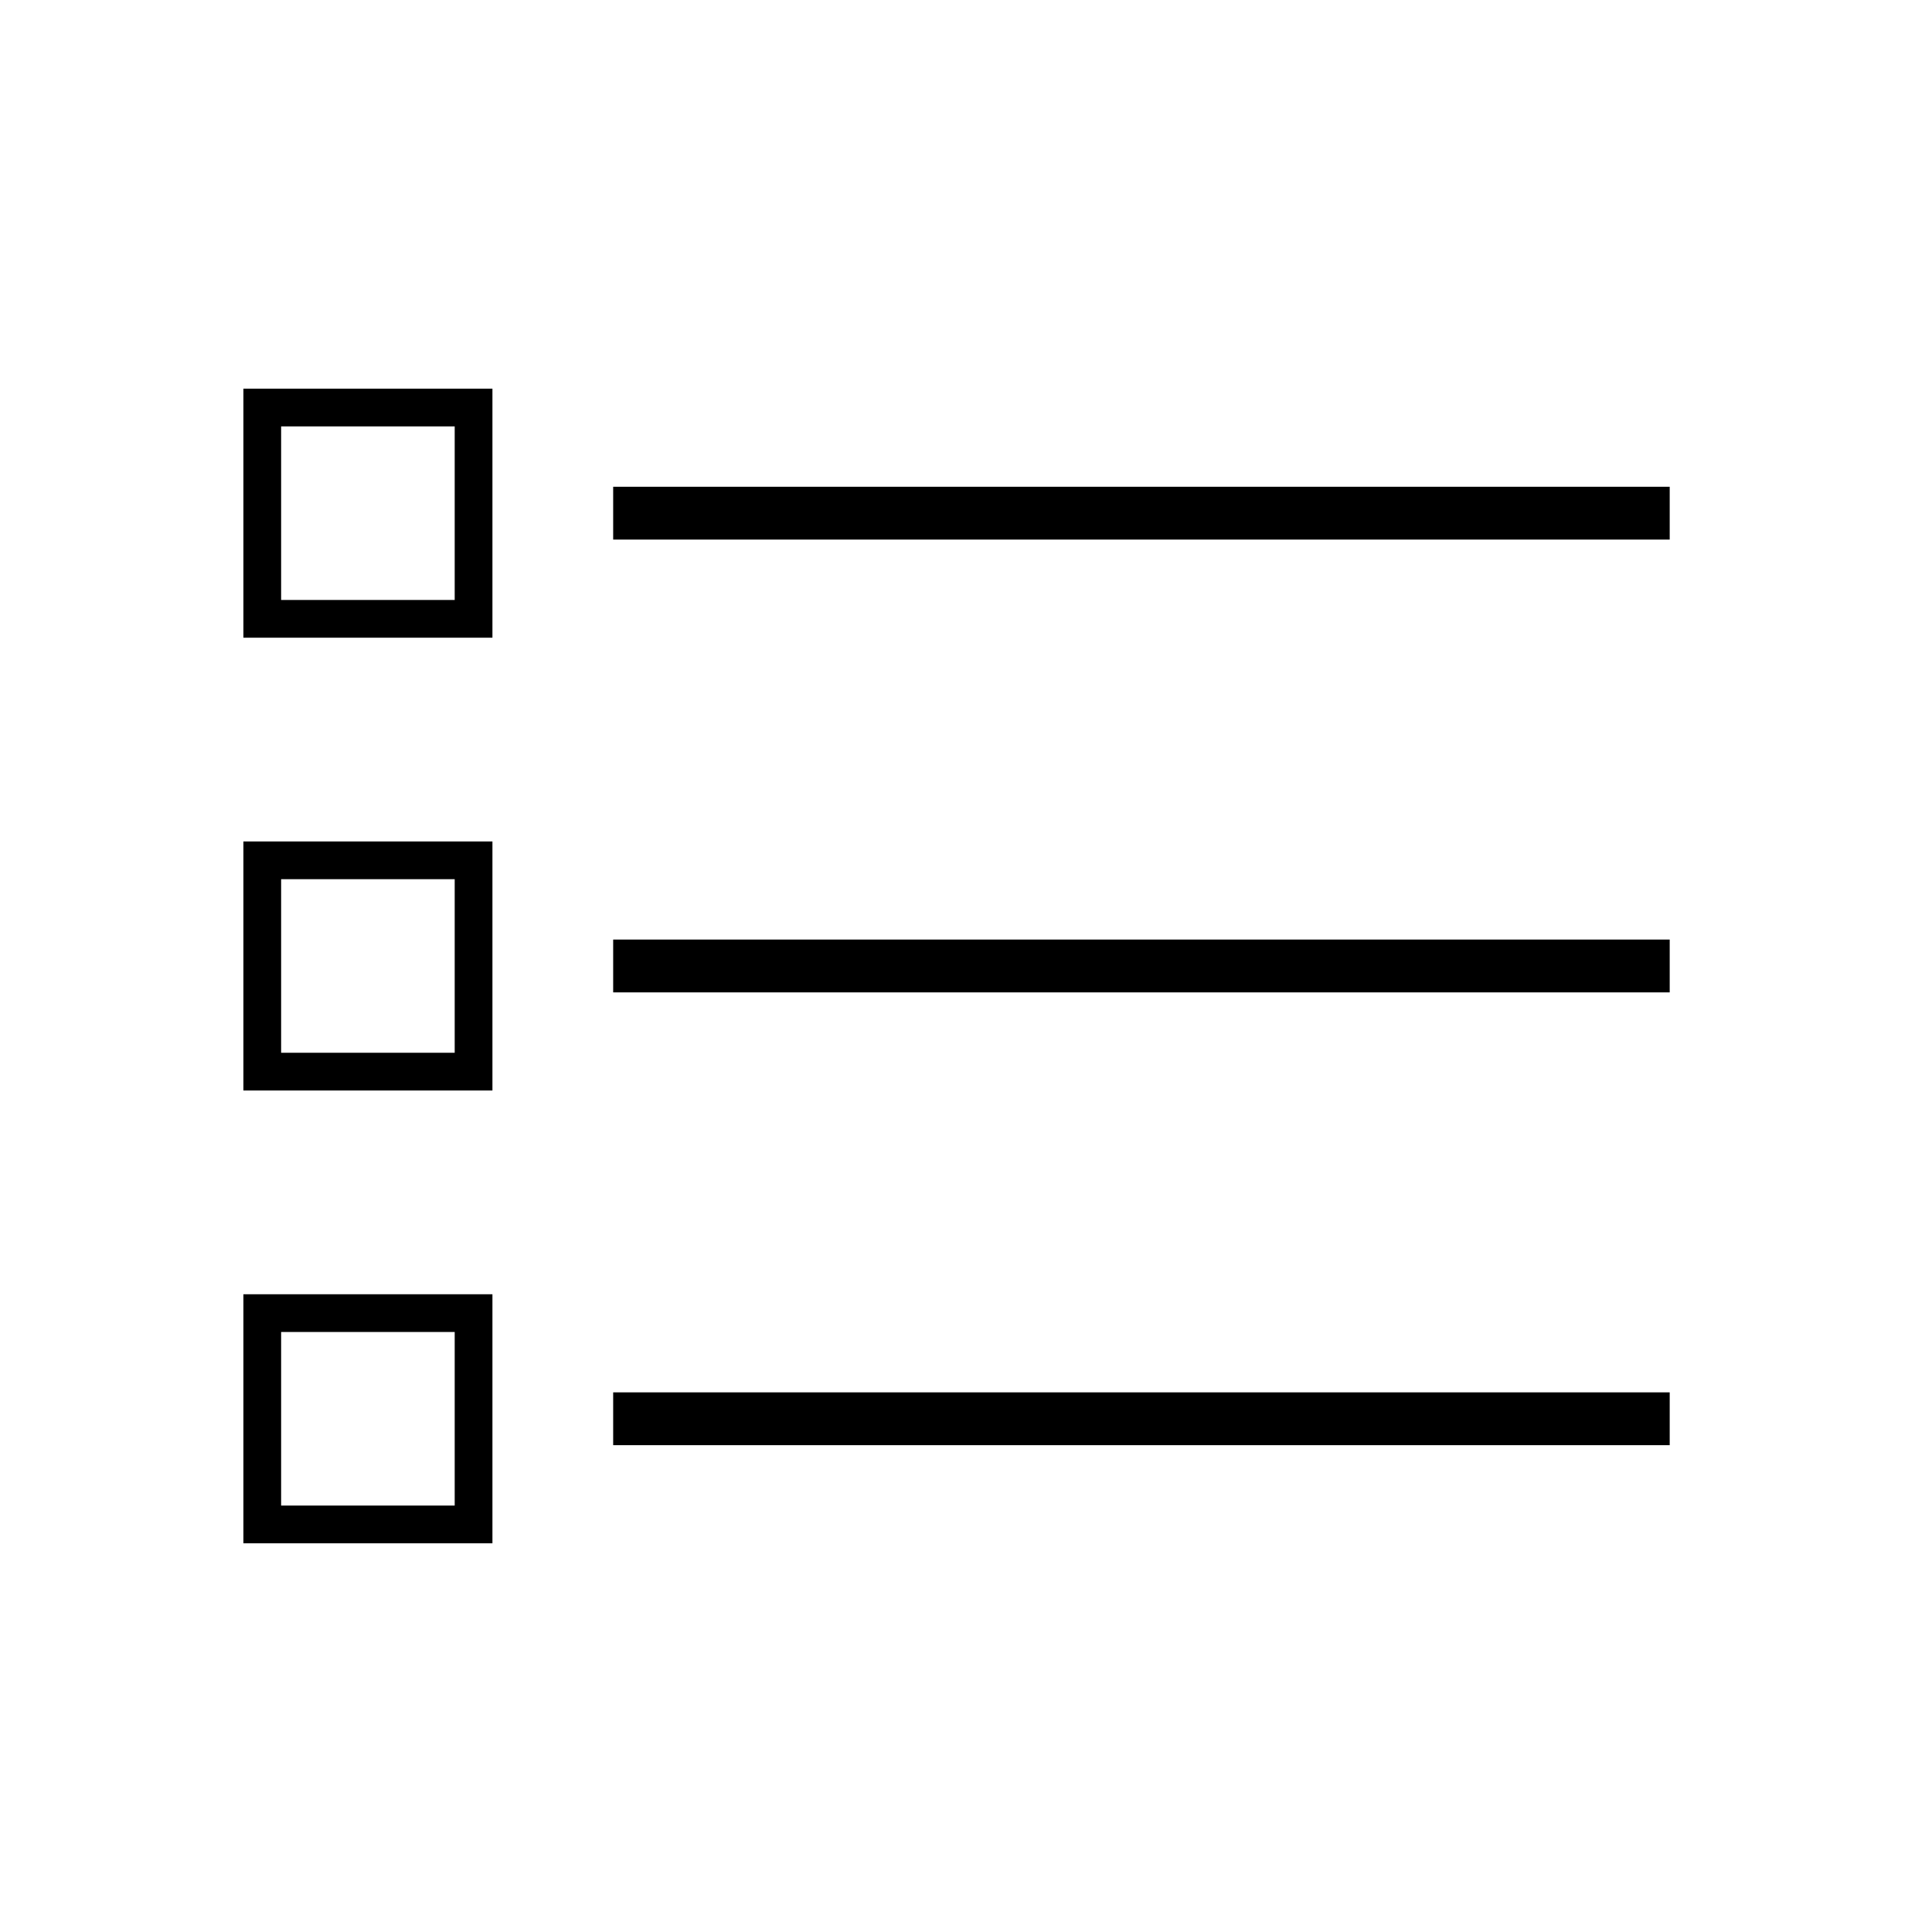 <?xml version="1.0" encoding="UTF-8" standalone="no"?>
<svg
   xmlns:dc="http://purl.org/dc/elements/1.1/"
   xmlns:cc="http://creativecommons.org/ns#"
   xmlns:rdf="http://www.w3.org/1999/02/22-rdf-syntax-ns#"
   xmlns:svg="http://www.w3.org/2000/svg"
   xmlns="http://www.w3.org/2000/svg"
   xmlns:sodipodi="http://sodipodi.sourceforge.net/DTD/sodipodi-0.dtd"
   xmlns:inkscape="http://www.inkscape.org/namespaces/inkscape"
   width="512"
   height="512"
   version="1.1"
   viewBox="0 0 135.47 135.47"
   id="svg2974"
   sodipodi:docname="list.svg"
   inkscape:version="1.0 (4035a4fb49, 2020-05-01)"
   inkscape:dataloss="true">
  <sodipodi:namedview
     pagecolor="#ffffff"
     bordercolor="#666666"
     borderopacity="1"
     objecttolerance="10"
     gridtolerance="10"
     guidetolerance="10"
     inkscape:pageopacity="0"
     inkscape:pageshadow="2"
     inkscape:window-width="1920"
     inkscape:window-height="1016"
     id="namedview2976"
     showgrid="false"
     inkscape:zoom="1.6855469"
     inkscape:cx="256"
     inkscape:cy="256"
     inkscape:window-x="0"
     inkscape:window-y="27"
     inkscape:window-maximized="1"
     inkscape:current-layer="svg2974" />
  <defs
     id="defs2956">
    <filter
       id="filter2709"
       x="-4.7828e-9"
       y="-6.027e-9"
       width="1"
       height="1"
       color-interpolation-filters="sRGB">
      <feGaussianBlur
         stdDeviation="1.9667362e-07"
         id="feGaussianBlur2953" />
    </filter>
  </defs>
  <g
     id="g3549">
    <rect
       style="stroke-width:0.286"
       x="42.995"
       y="65.881"
       width="74.083"
       height="3.704"
       filter="url(#filter2709)"
       id="rect2958" />
    <rect
       style="stroke-width:0.286"
       x="42.995"
       y="34.131"
       width="74.083"
       height="3.704"
       filter="url(#filter2709)"
       id="rect2960" />
    <rect
       style="stroke-width:0.286"
       x="42.995"
       y="97.631"
       width="74.083"
       height="3.704"
       filter="url(#filter2709)"
       id="rect2962" />
    <rect
       x="18.389"
       y="28.575"
       width="14.817"
       height="14.817"
       filter="url(#filter2709)"
       style="fill:none;stroke:#000000;stroke-width:2.646;paint-order:markers stroke fill"
       id="rect2966" />
    <rect
       style="fill:none;stroke:#000000;stroke-width:2.646"
       x="18.389"
       y="60.325"
       width="14.817"
       height="14.817"
       filter="url(#filter2709)"
       id="rect2968" />
    <rect
       style="fill:none;stroke:#000000;stroke-width:2.646"
       x="18.389"
       y="92.075"
       width="14.817"
       height="14.817"
       filter="url(#filter2709)"
       id="rect2970" />
  </g>
</svg>
